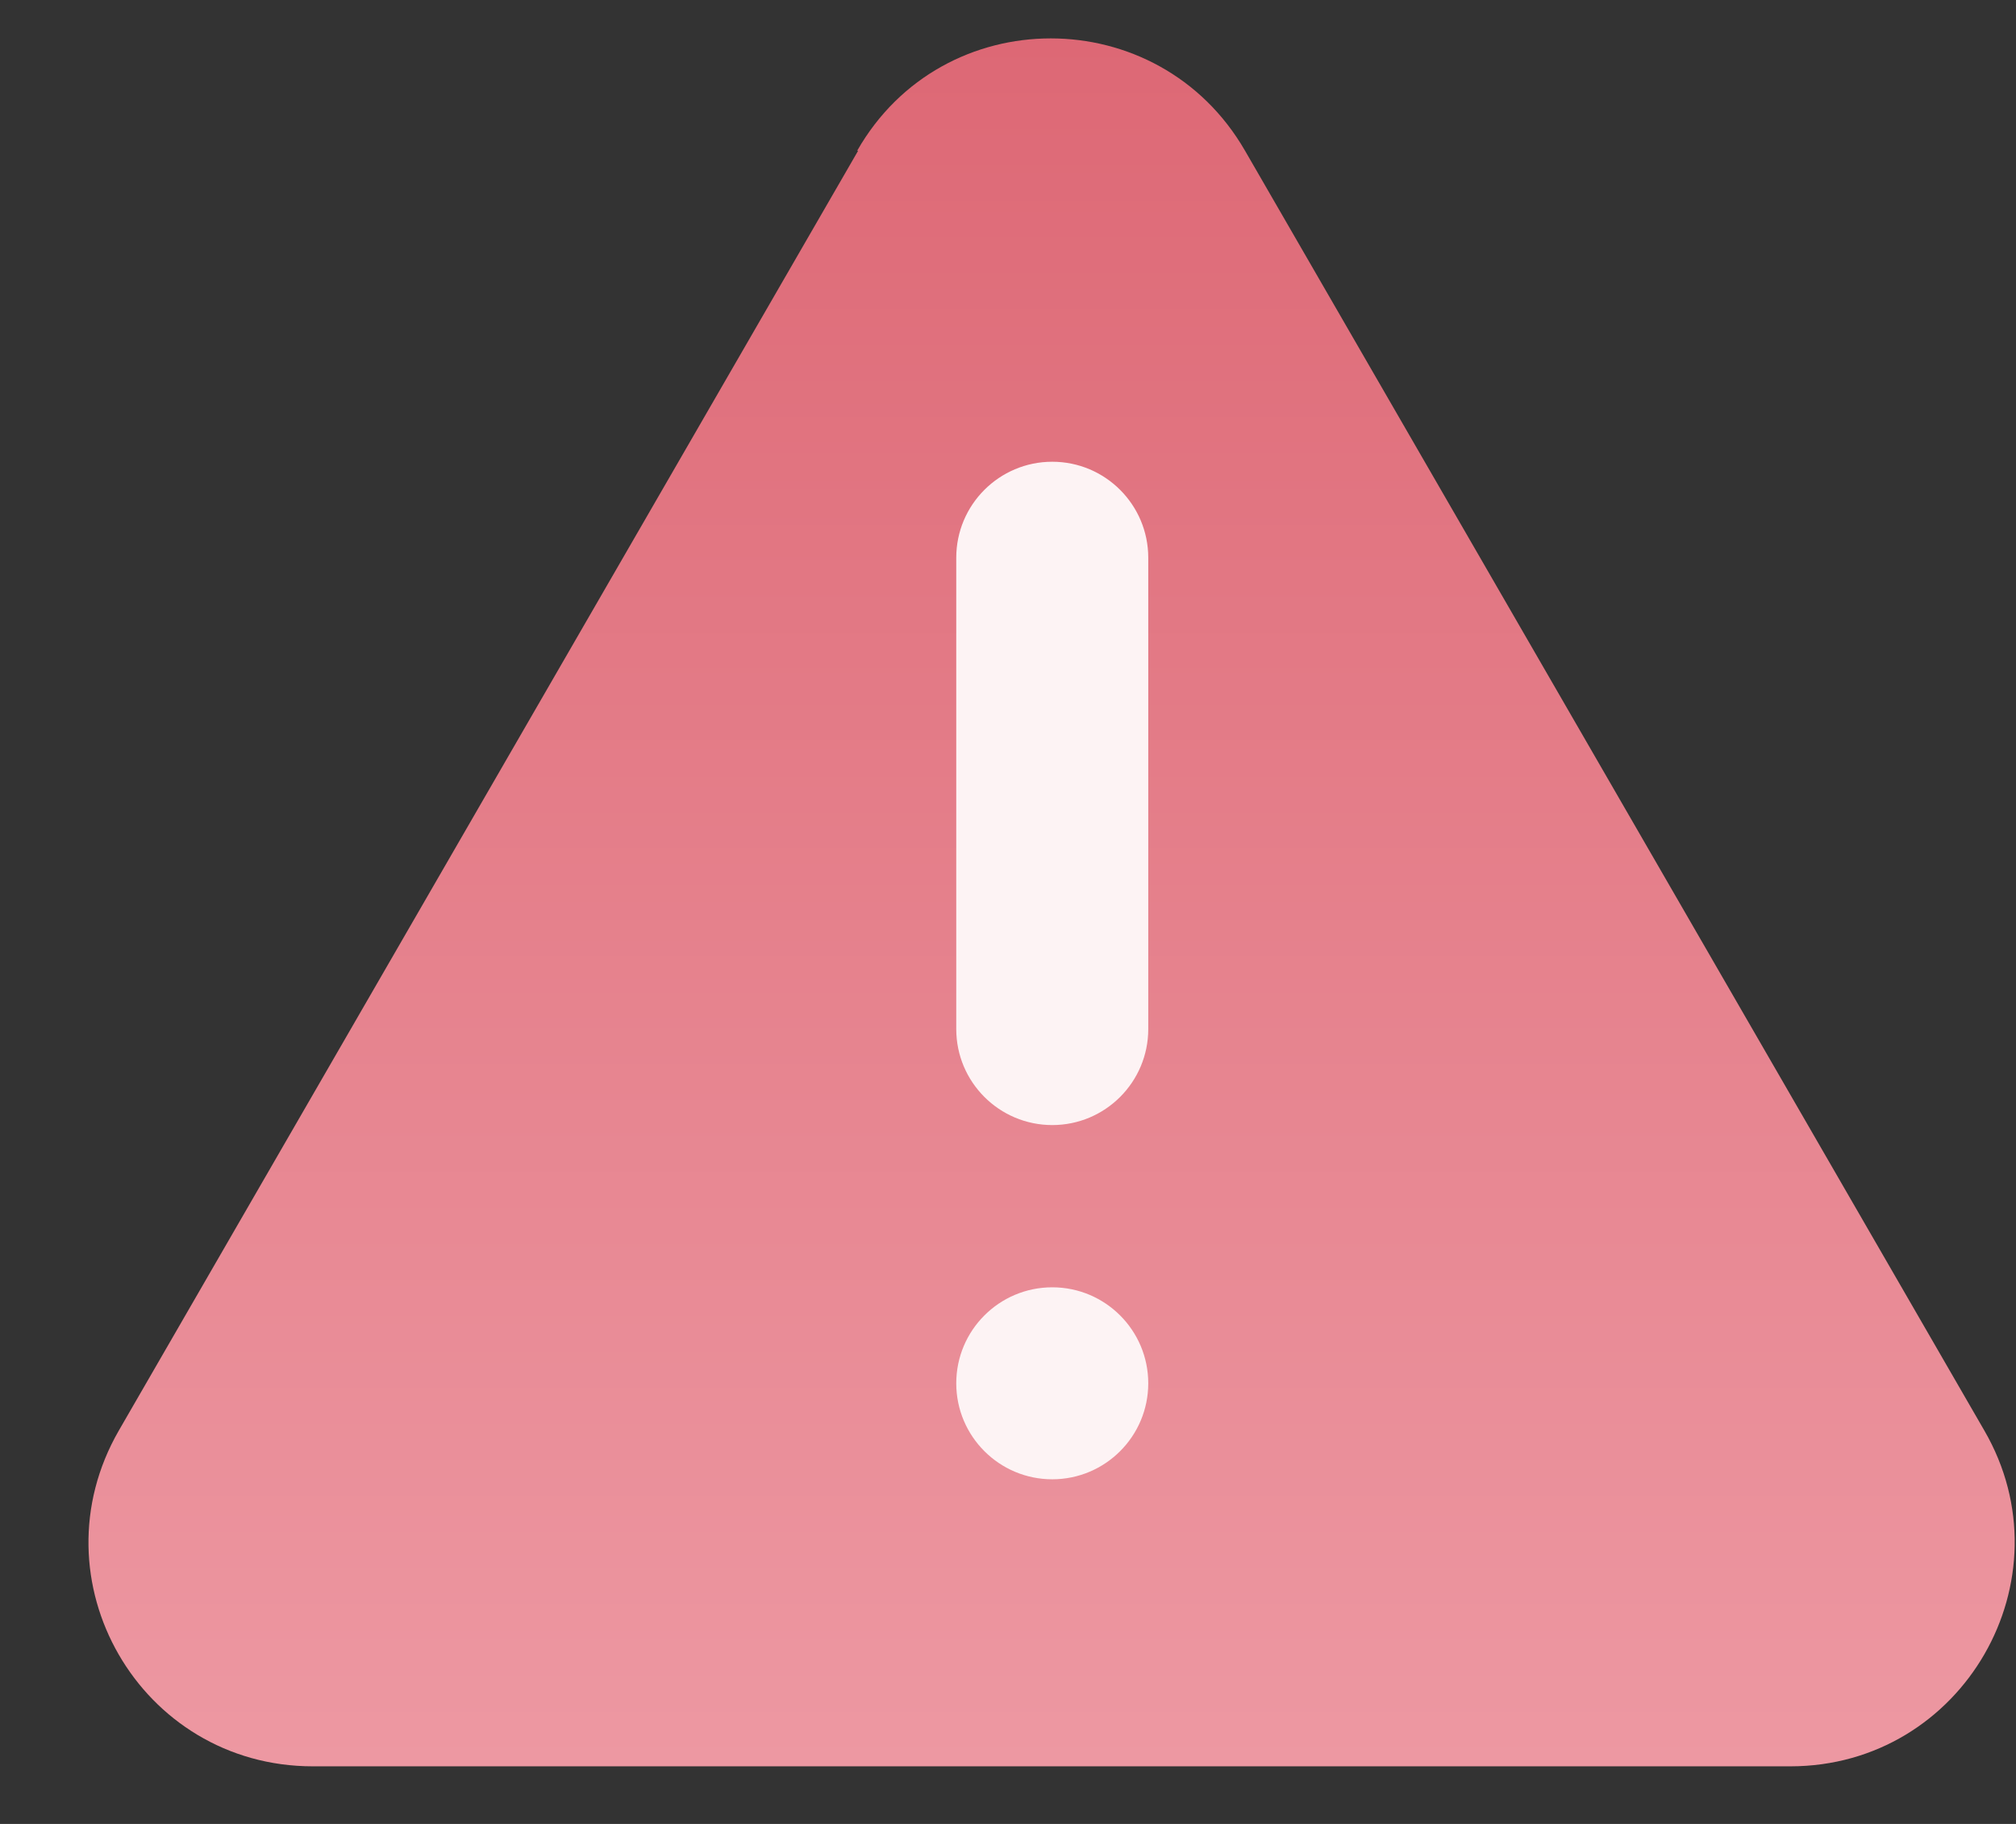 <svg width="21" height="19" viewBox="0 0 21 19" fill="none" xmlns="http://www.w3.org/2000/svg">
<rect x="0" y="0" width="21" height="19" fill="#333333" stroke="none"/>
<path d="M8.939 1.57L1.239 14.9C0.339 16.46 1.459 18.4 3.259 18.4H18.649C20.449 18.4 21.569 16.45 20.669 14.9L12.969 1.57C12.069 0.01 9.819 0.01 8.929 1.57H8.939Z" fill="url(#paint0_linear_5570_18880)"/>
<path fill-rule="evenodd" clip-rule="evenodd" d="M10.961 4.81C11.513 4.81 11.961 5.258 11.961 5.81V10.72C11.961 11.272 11.513 11.72 10.961 11.72C10.409 11.72 9.961 11.272 9.961 10.72V5.81C9.961 5.258 10.409 4.81 10.961 4.81Z" fill="#FDF3F4"/>
<path d="M11.961 14.41C11.961 14.962 11.513 15.41 10.961 15.41C10.409 15.41 9.961 14.962 9.961 14.41C9.961 13.858 10.409 13.41 10.961 13.41C11.513 13.41 11.961 13.858 11.961 14.41Z" fill="#FDF3F4"/>
<defs>
<linearGradient id="paint0_linear_5570_18880" x1="10.954" y1="0.4" x2="10.954" y2="18.4" gradientUnits="userSpaceOnUse">
<stop stop-color="#DD6875"/>
<stop offset="1" stop-color="#ED98A2"/>
</linearGradient>
</defs>
</svg>
